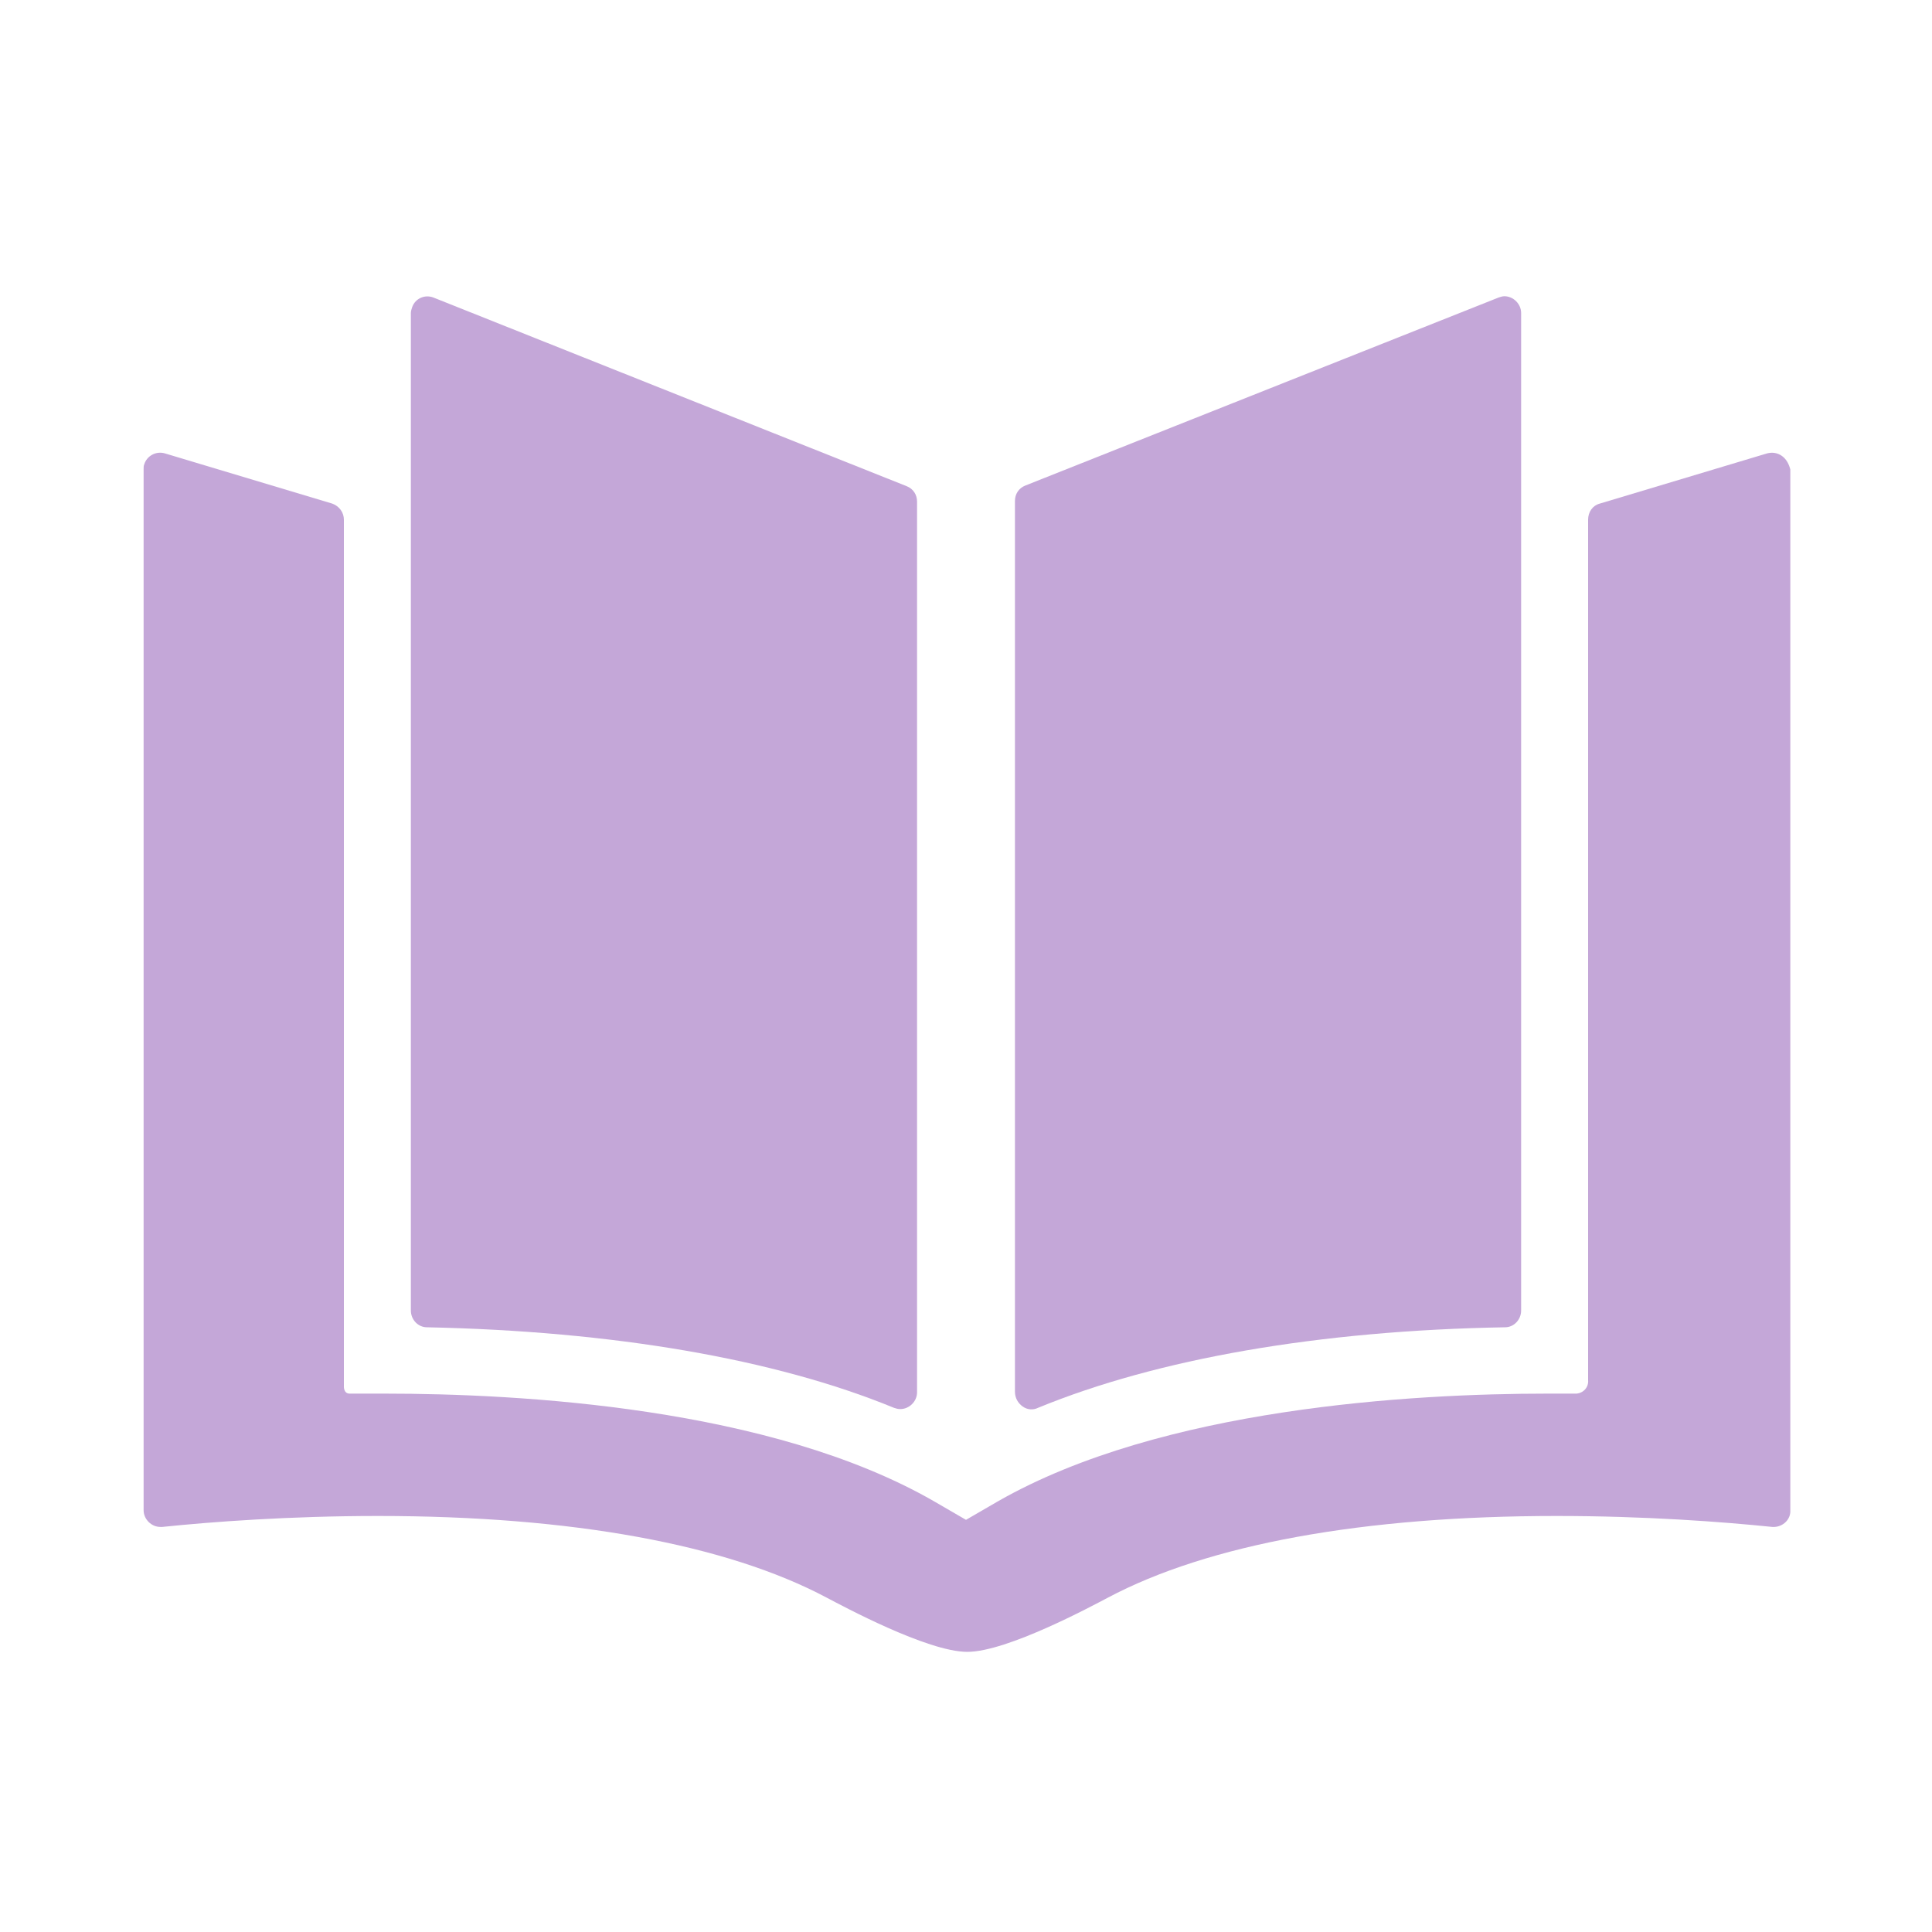 <?xml version="1.0" encoding="utf-8"?>
<!-- Generator: Adobe Illustrator 21.0.2, SVG Export Plug-In . SVG Version: 6.00 Build 0)  -->
<svg version="1.1" id="Livello_1" xmlns="http://www.w3.org/2000/svg" xmlns:xlink="http://www.w3.org/1999/xlink" x="0px" y="0px"
	 viewBox="0 0 300 300" style="enable-background:new 0 0 300 300;" xml:space="preserve">
<style type="text/css">
	.st0{fill:#C4A7D8;}
</style>
<title>Risorsa 29</title>
<g id="Livello_2">
	<g id="Livello_1-2">
		<path class="st0" d="M66.3,206.1c28.9,0.6,54,4.9,72.5,12.5c0.3,0.1,0.6,0.2,1,0.2c1.4,0,2.6-1.2,2.6-2.6l0,0V77.9
			c0-1.1-0.6-2-1.6-2.4L67.3,46.2c-1.3-0.5-2.8,0.1-3.3,1.5c-0.1,0.3-0.2,0.6-0.2,0.9v154.9C63.8,204.9,64.9,206.1,66.3,206.1"/>
		<path class="st0" d="M276.7,70.8c-0.7-0.5-1.5-0.6-2.3-0.4l-26,7.8c-1.1,0.3-1.8,1.3-1.8,2.5v133.6c0.1,1.1-0.7,2-1.8,2.1
			c-0.1,0-0.2,0-0.3,0h-4.2c-21,0-59.9,2.2-85.3,16.7l-5,2.9l-5-2.9c-25.4-14.6-64.3-16.7-85.3-16.7h-5.4c-1,0-0.9-1.2-0.9-1.2V80.7
			c0-1.1-0.7-2.1-1.8-2.5l-26-7.8c-1.4-0.4-2.8,0.4-3.2,1.7c-0.1,0.2-0.1,0.5-0.1,0.7v161.7c0,1.4,1.2,2.6,2.6,2.6
			c0.1,0,0.2,0,0.3,0c7.7-0.8,19.8-1.7,33.5-1.7c30,0,54.1,4.4,69.7,12.7c2.3,1.2,15.6,8.4,21.8,8.4s19.5-7.2,21.8-8.4
			c15.6-8.3,39.7-12.7,69.7-12.7c13.7,0,25.7,0.9,33.5,1.7c1.4,0.1,2.7-0.9,2.8-2.3c0-0.1,0-0.2,0-0.3V72.9
			C277.8,72.1,277.4,71.3,276.7,70.8"/>
		<path class="st0" d="M158.8,218.4c0.7,0.5,1.6,0.6,2.4,0.2c18.5-7.6,43.6-12,72.5-12.5c1.4,0,2.5-1.2,2.5-2.6V48.6
			c0-1.4-1.2-2.6-2.6-2.6c-0.3,0-0.6,0.1-0.9,0.2l-73.5,29.2c-1,0.4-1.6,1.3-1.6,2.4v138.3C157.6,217.1,158.1,217.9,158.8,218.4"/>
	</g>
</g>
</svg>
